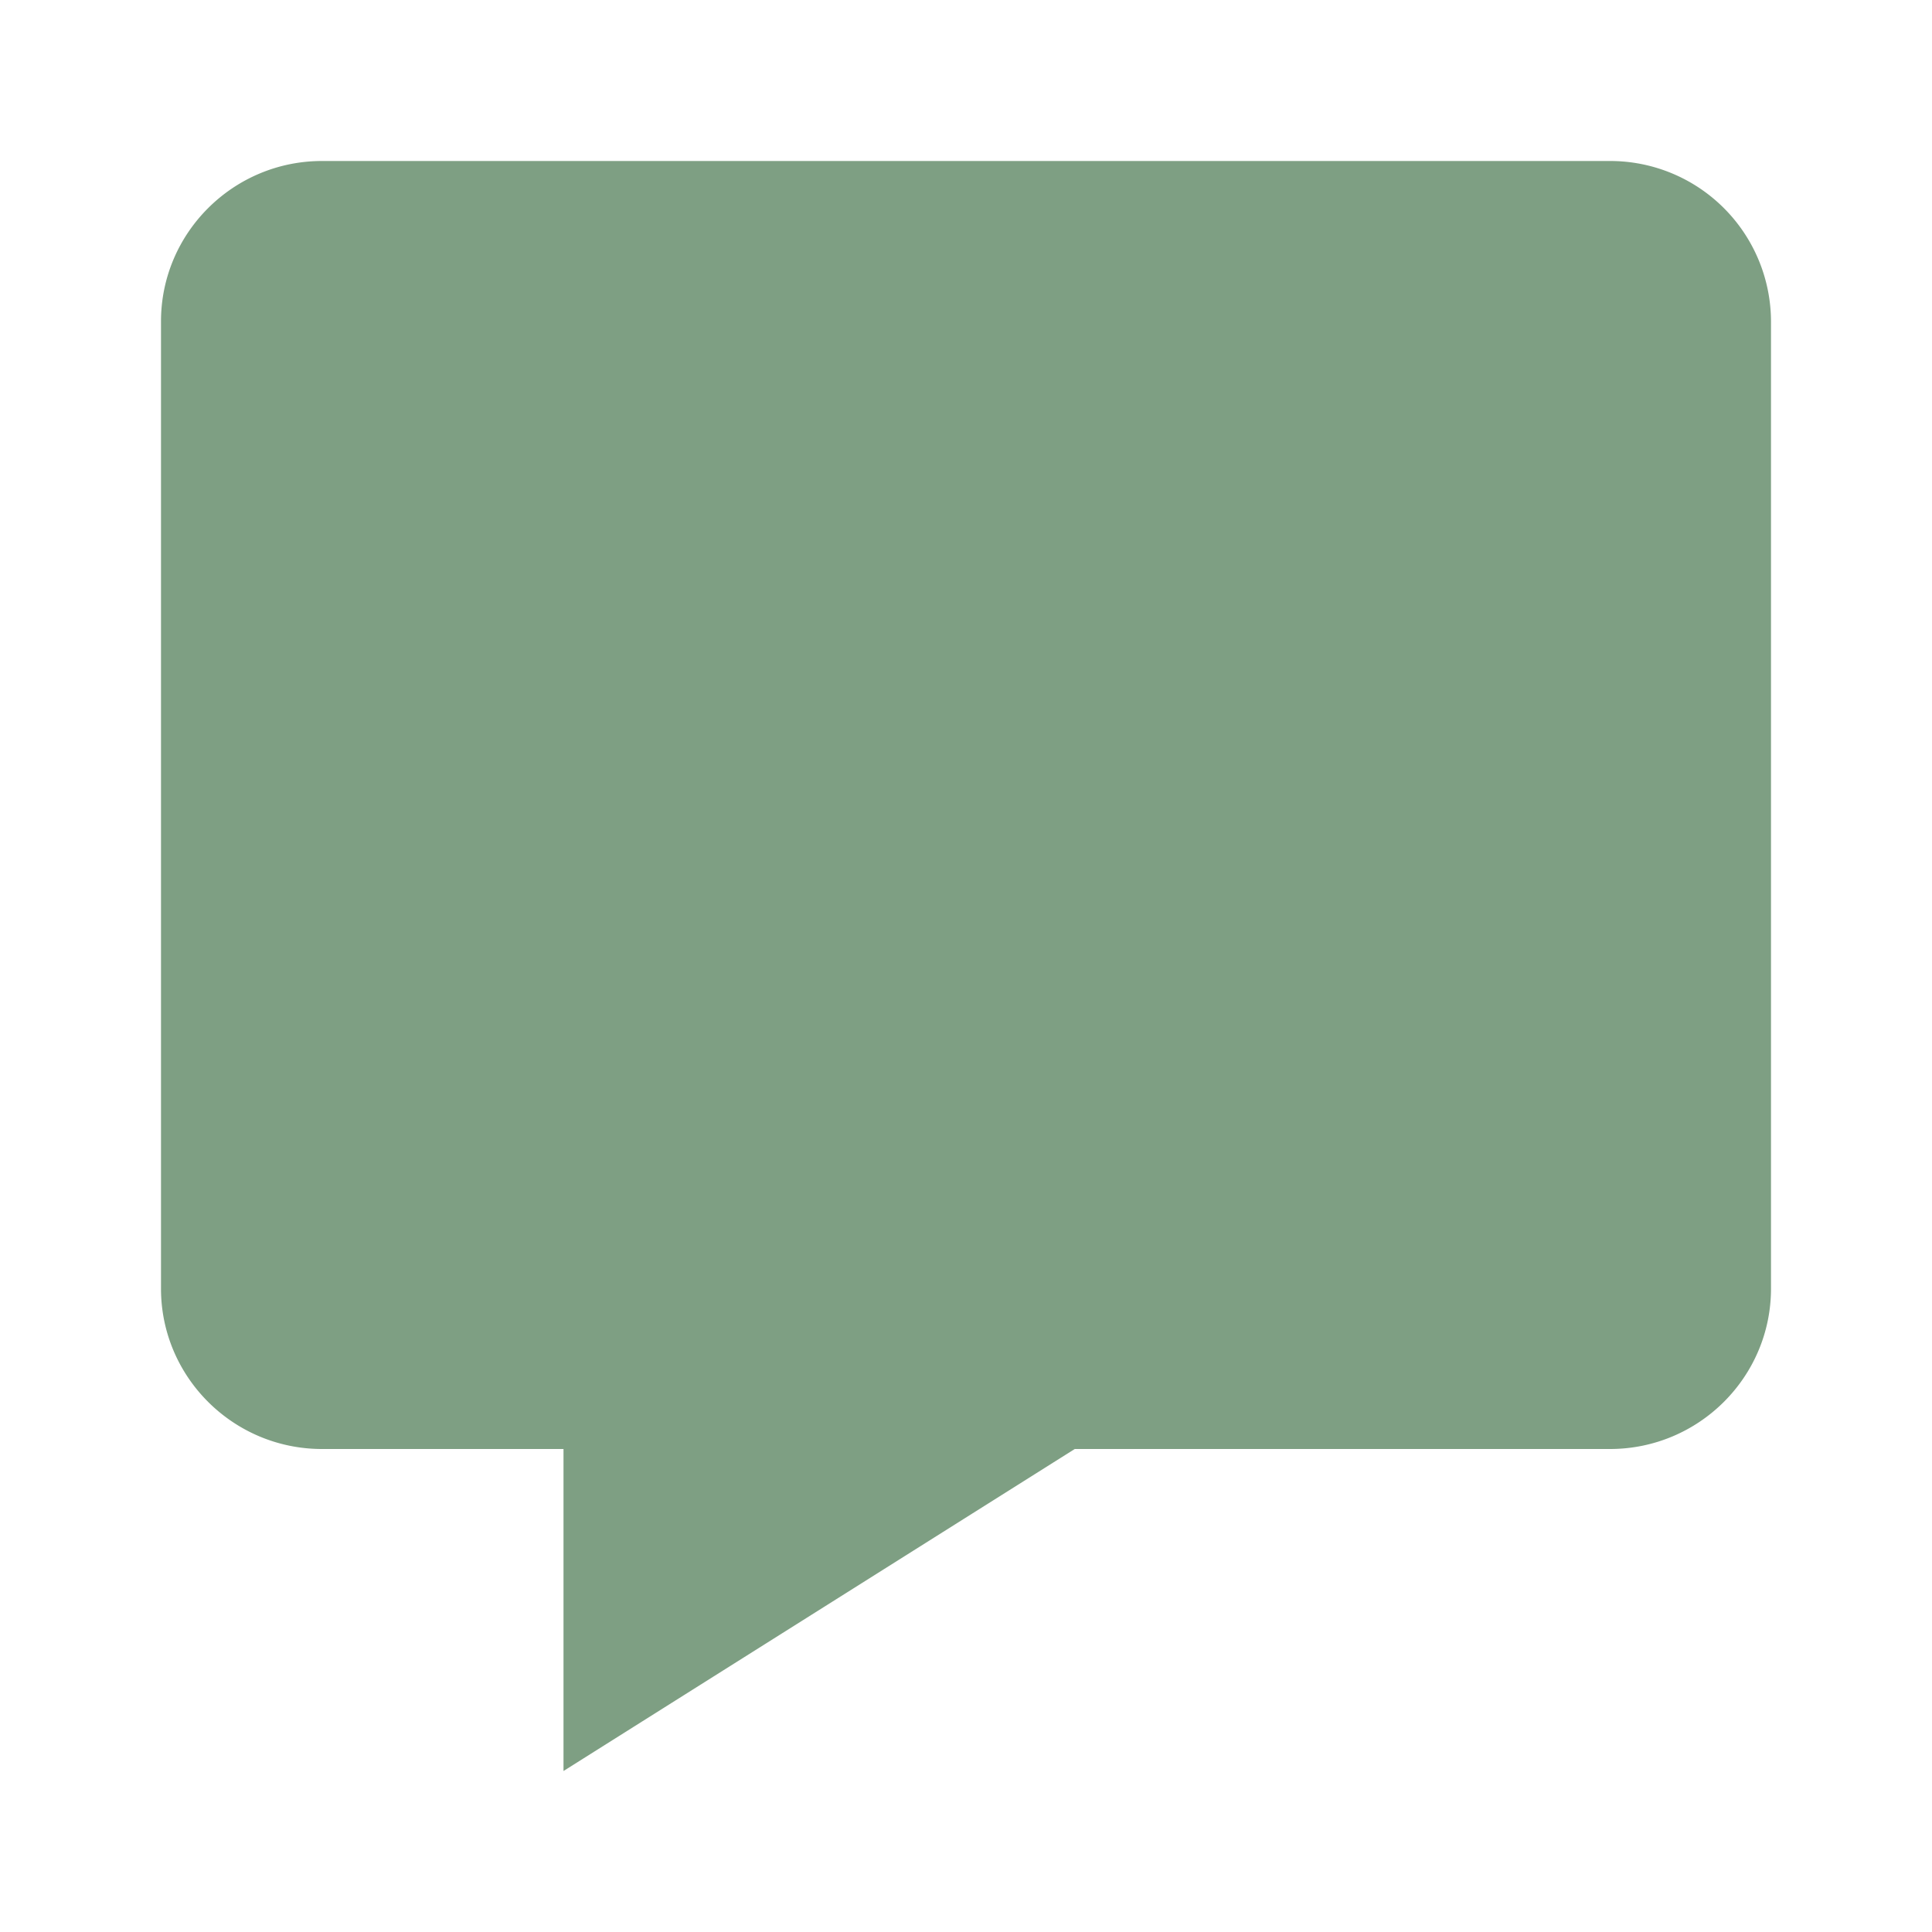 <svg xmlns='http://www.w3.org/2000/svg'  viewBox='0 0 24 24' fill='#7e9f83' width='72' height='72'><path d="M20 2H4c-1.103 0-2 .894-2 1.992v12.016C2 17.106 2.897 18 4 18h3v4l6.351-4H20c1.103 0 2-.894 2-1.992V3.992A1.998 1.998 0 0 0 20 2z"></path></svg>